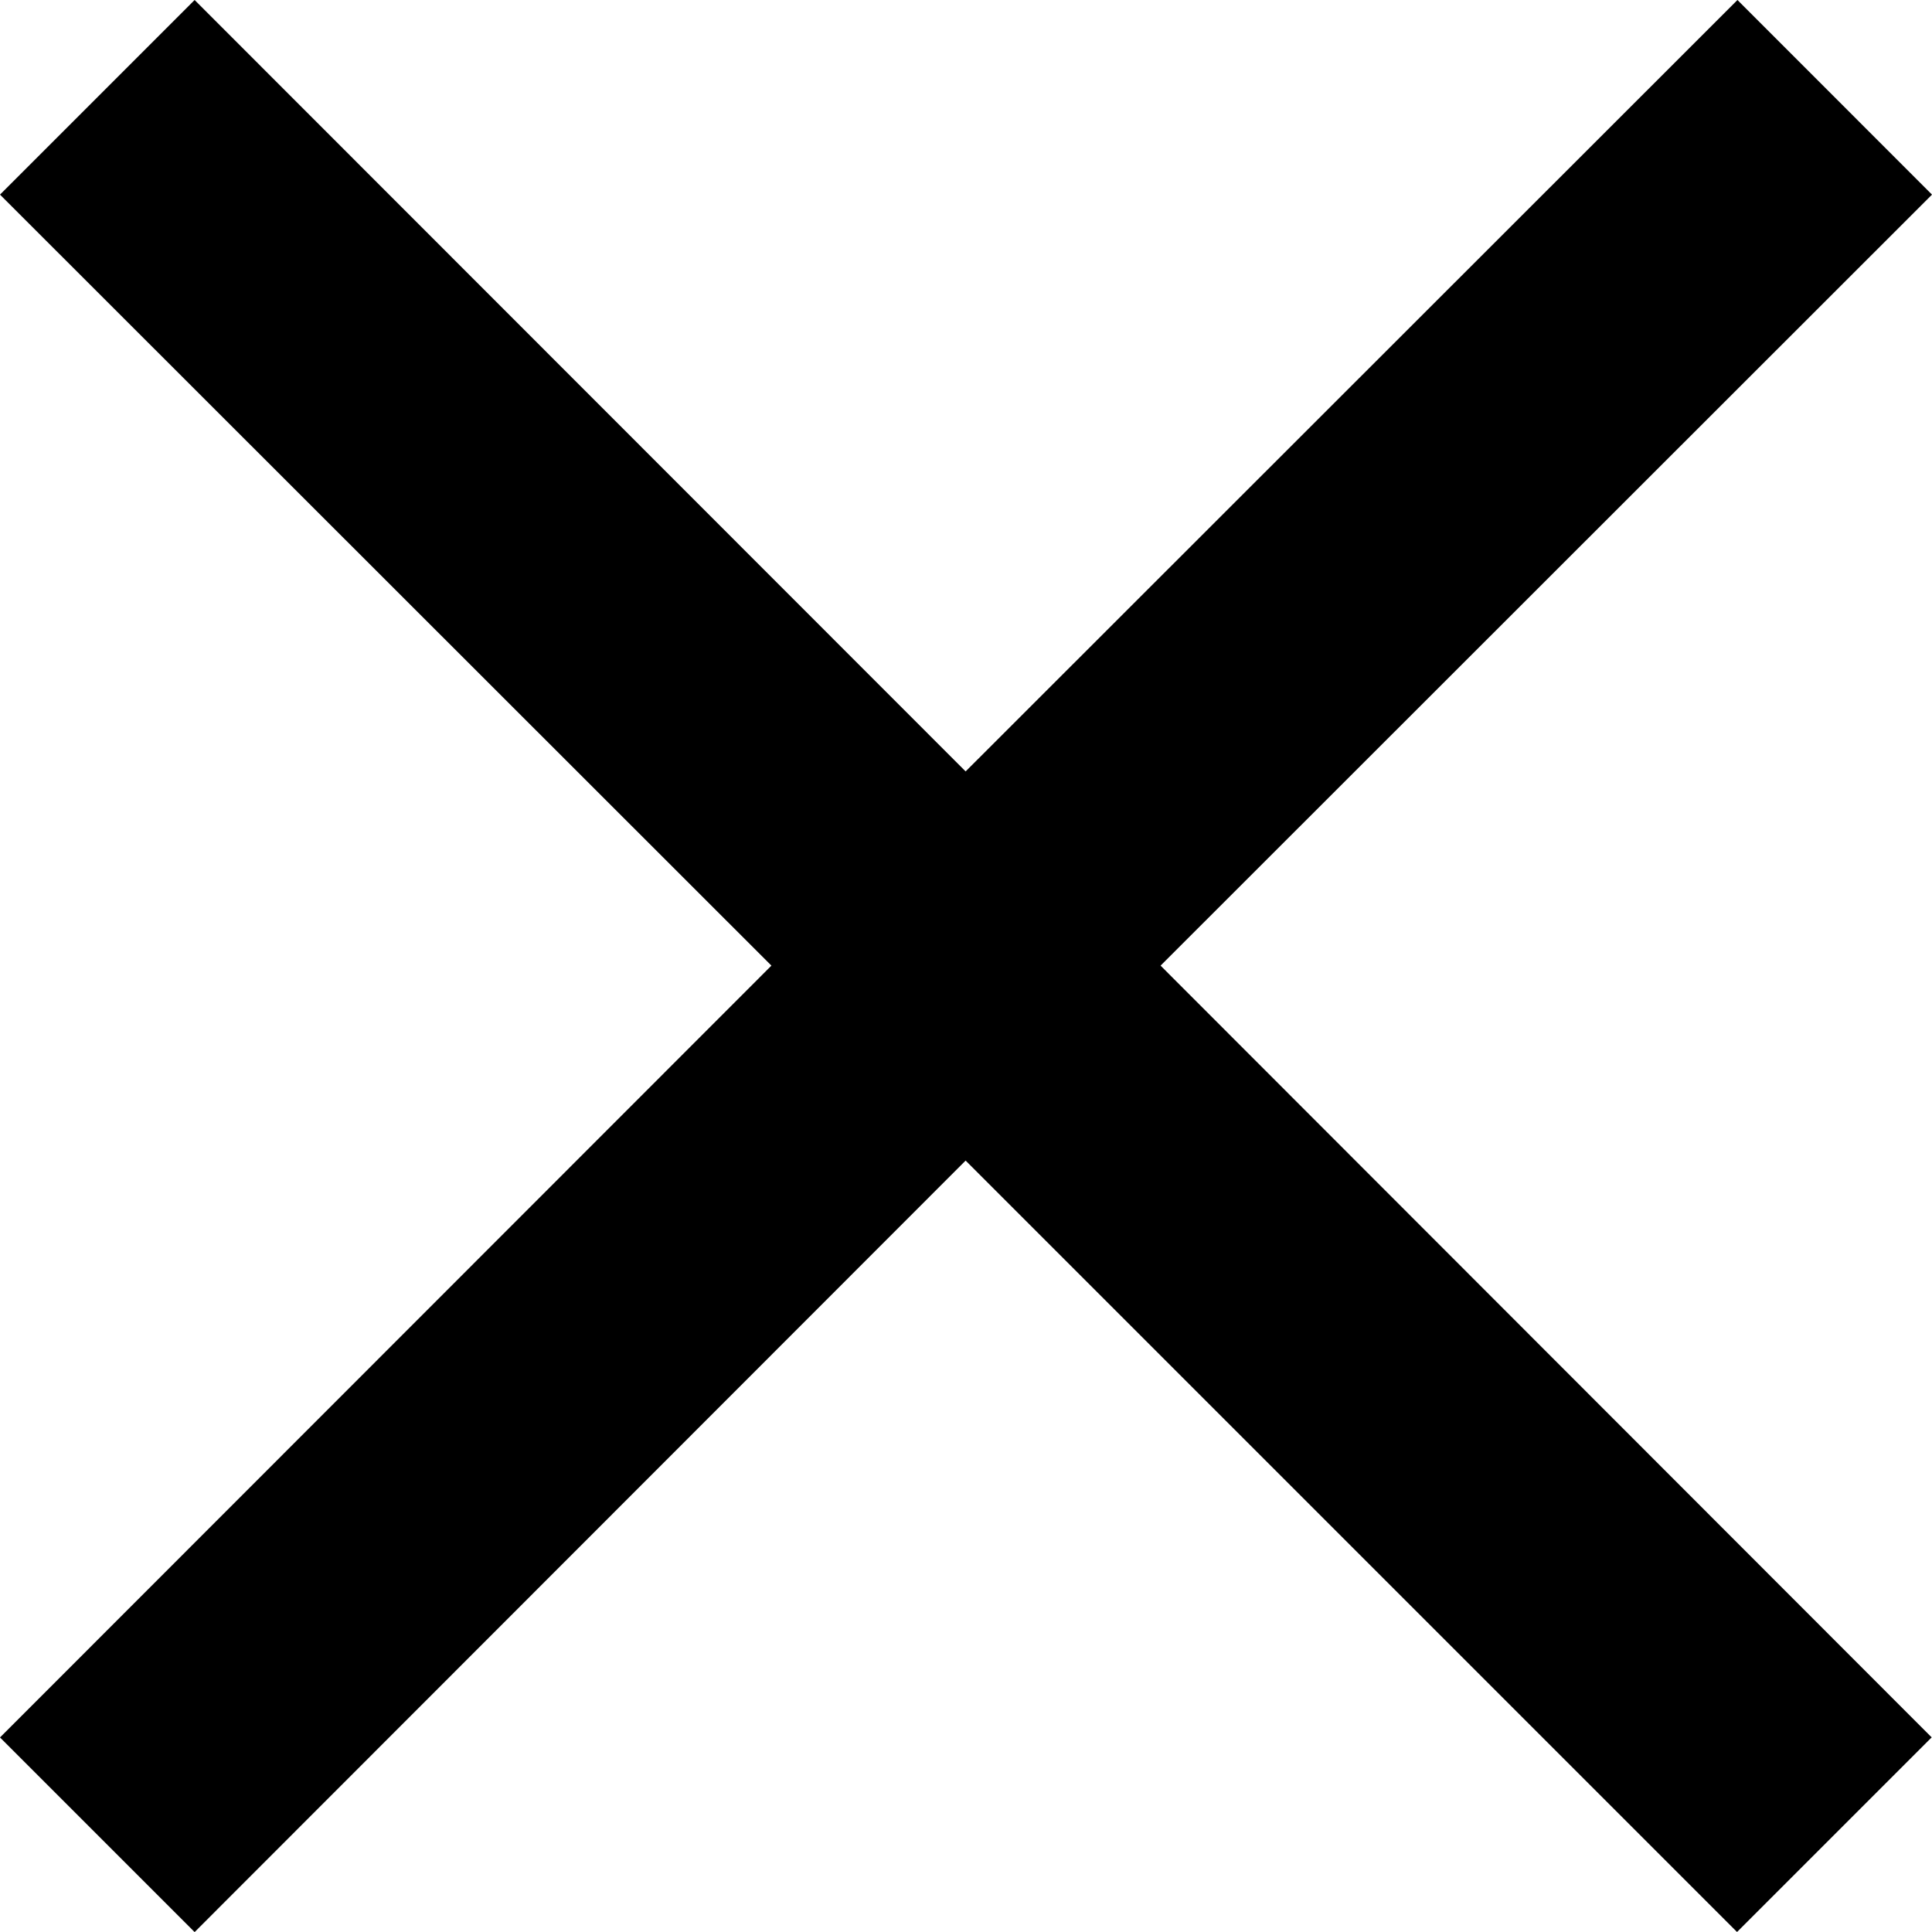 <svg xmlns="http://www.w3.org/2000/svg" width="23.209" height="23.209" viewBox="0 0 23.209 23.209"><path d="M28.209,7.338,25.872,5,16.6,14.267,7.338,5,5,7.338,14.267,16.6,5,25.872l2.338,2.338L16.6,18.942l9.267,9.267,2.338-2.338L18.942,16.6Z" transform="translate(-5 -5)"/></svg>
